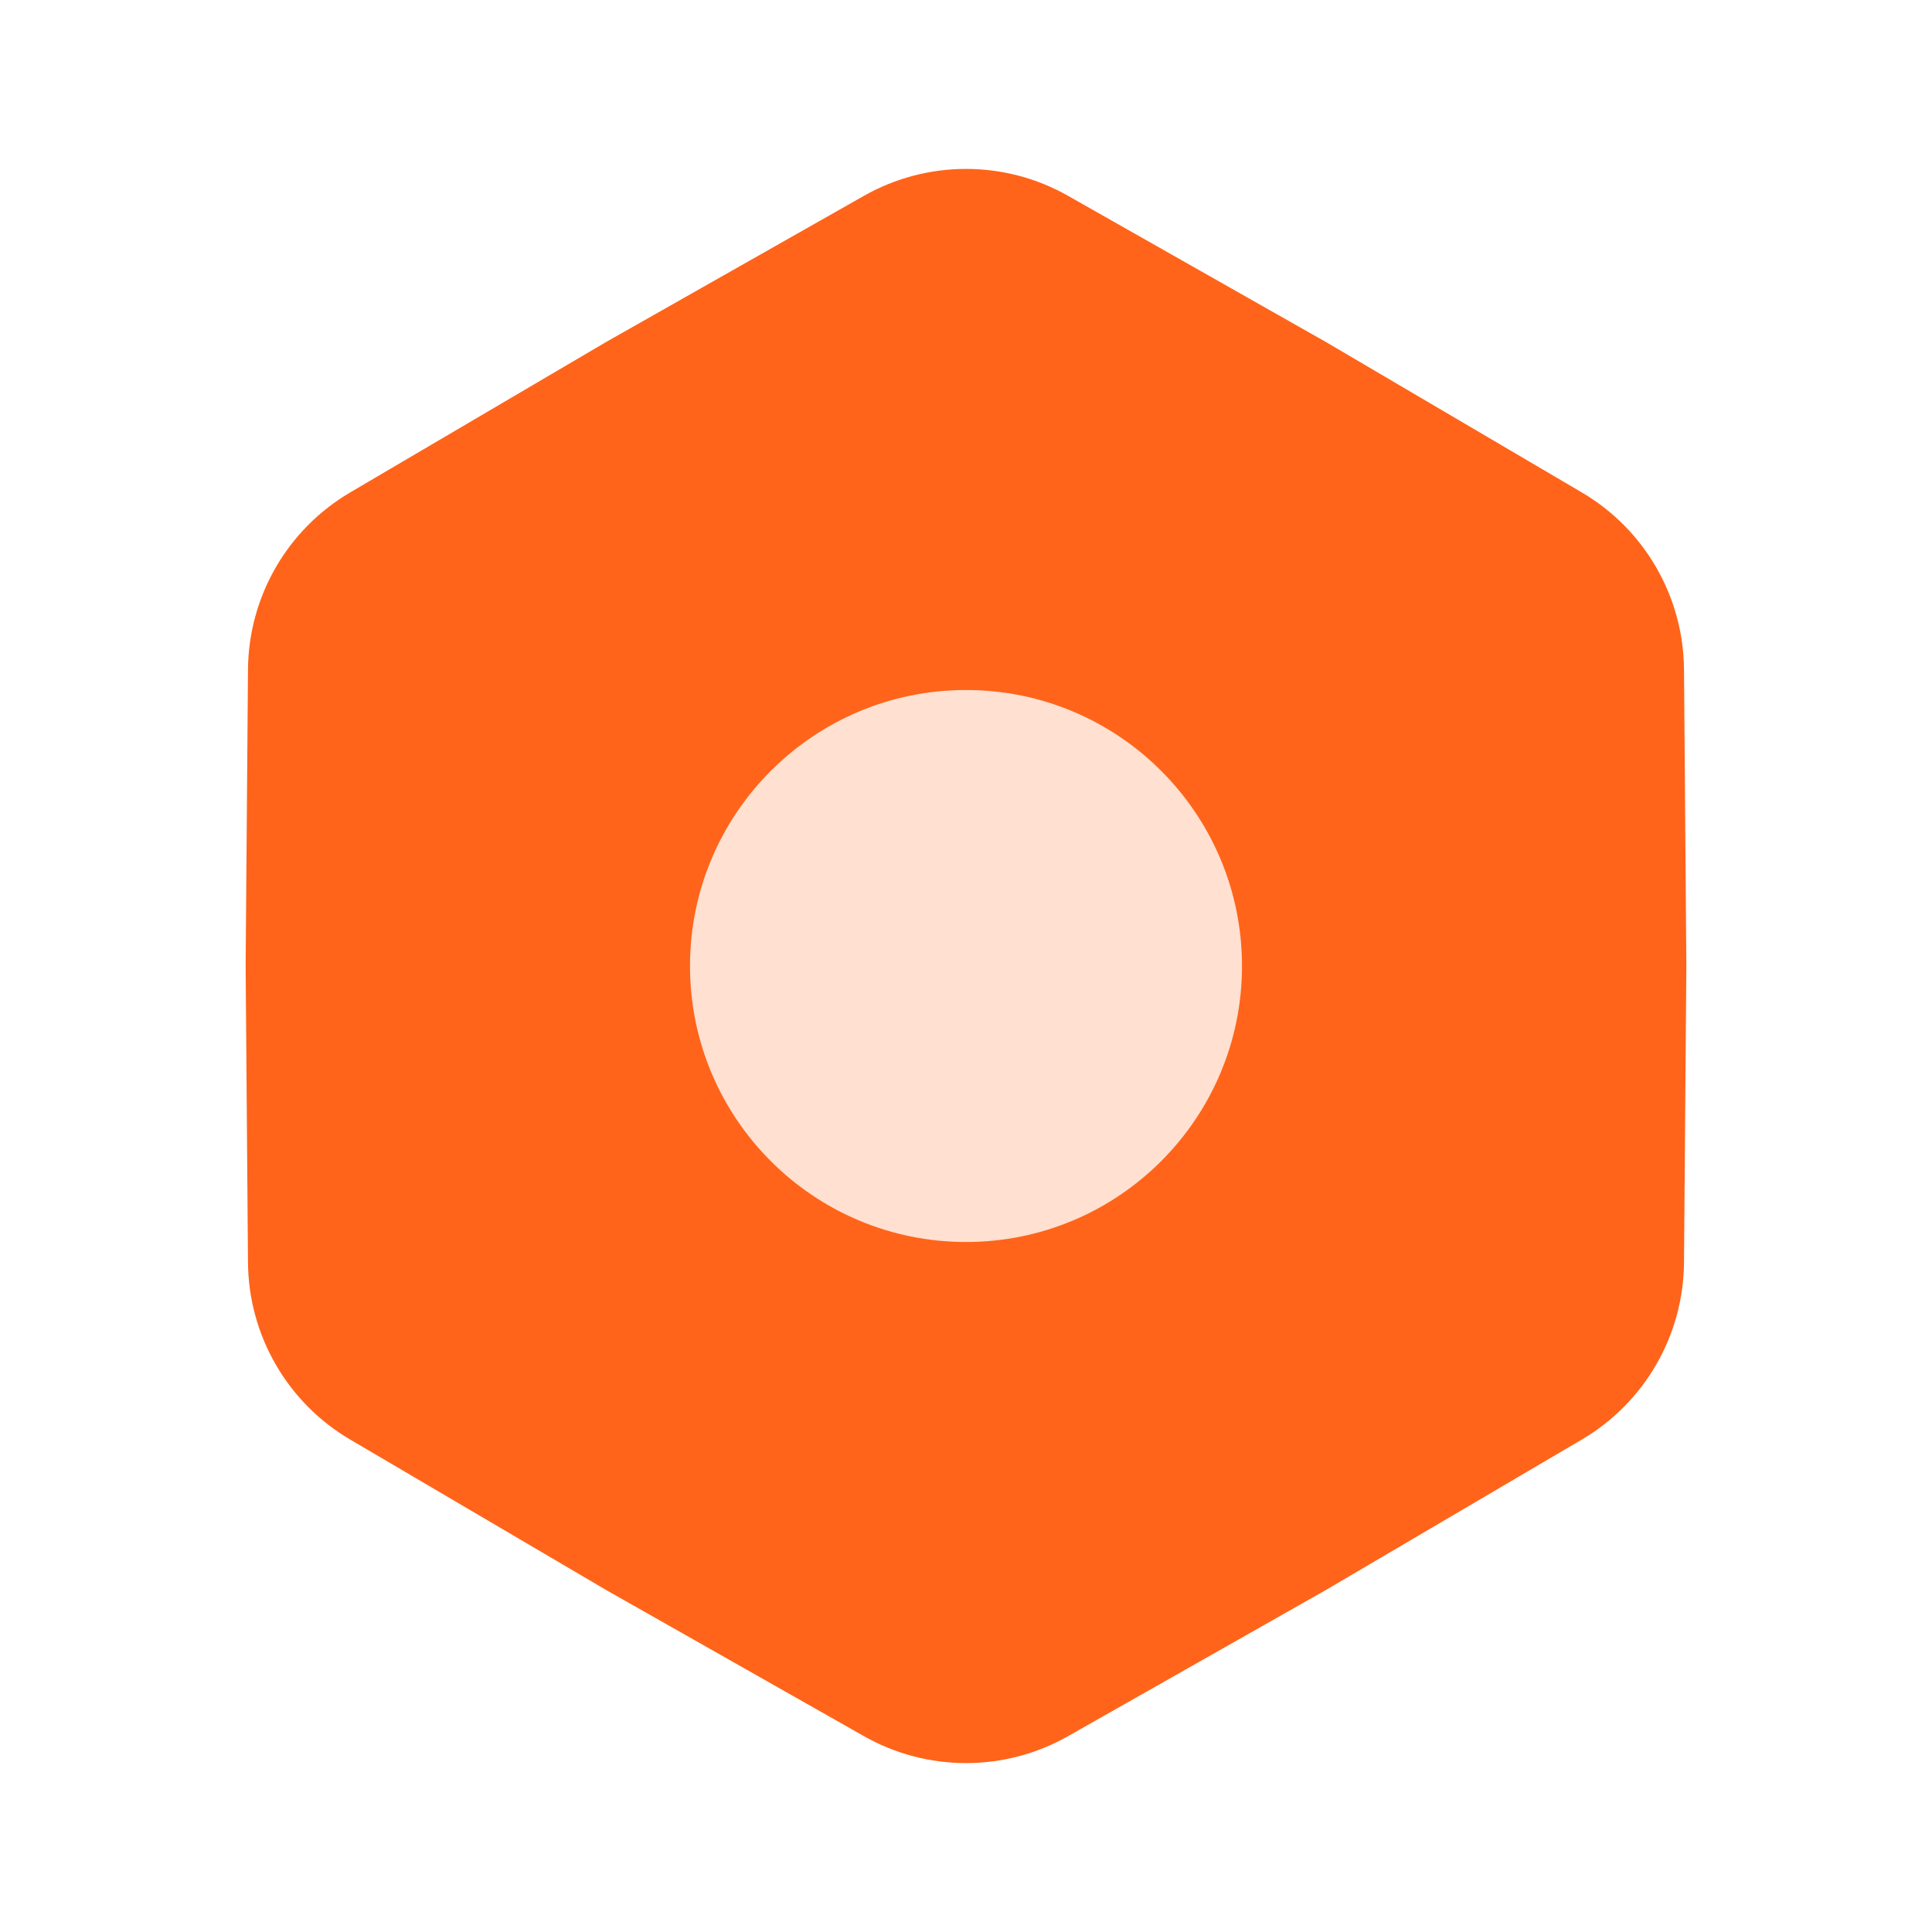 <svg width="28" height="28" viewBox="0 0 28 28" fill="none" xmlns="http://www.w3.org/2000/svg">
<path d="M15.479 25.162C14.562 25.682 13.438 25.682 12.521 25.162L8.78 23.041L5.073 20.862C4.164 20.327 3.603 19.354 3.594 18.3L3.56 14L3.594 9.7C3.603 8.646 4.164 7.673 5.073 7.138L8.78 4.959L12.521 2.838C13.438 2.318 14.562 2.318 15.479 2.838L19.22 4.959L22.927 7.138C23.836 7.673 24.397 8.646 24.406 9.7L24.44 14L24.406 18.3C24.397 19.354 23.836 20.327 22.927 20.862L19.22 23.041L15.479 25.162Z" fill="#FF641A"/>
<circle cx="14" cy="14" r="4" fill="#FFE0D1"/>
</svg>
